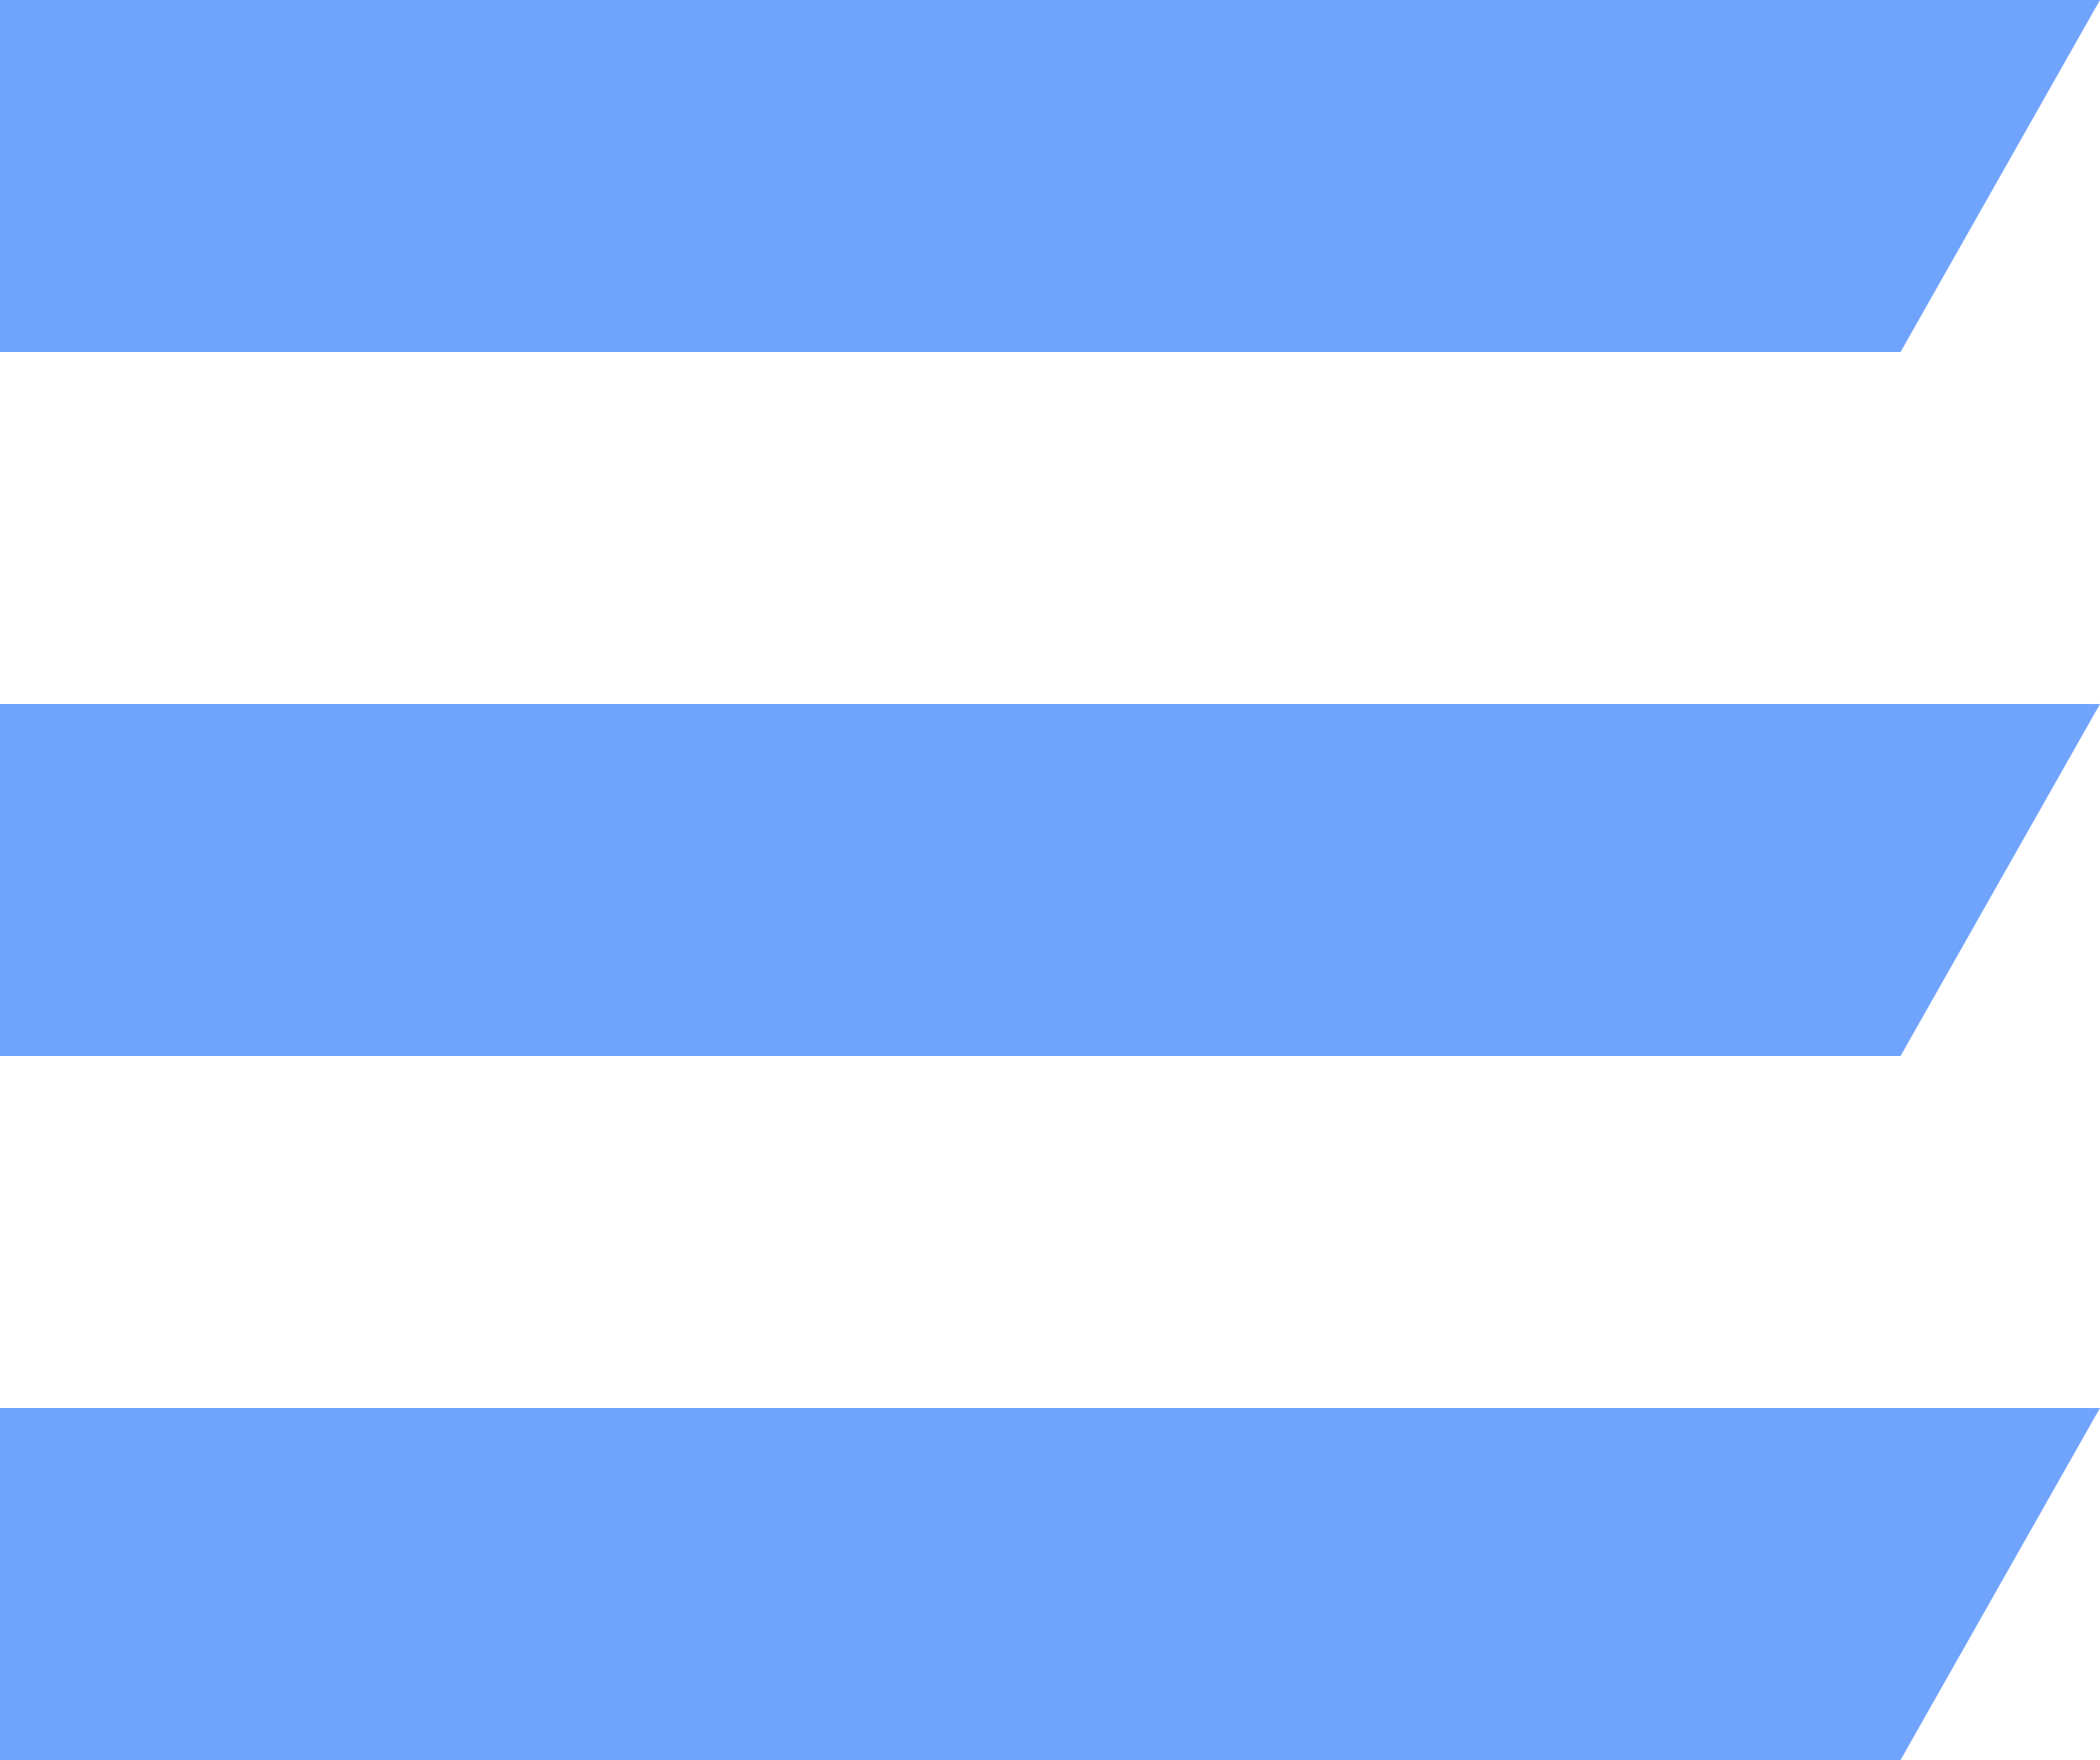 <?xml version="1.0" encoding="utf-8"?>
<!-- Generator: Adobe Illustrator 18.1.1, SVG Export Plug-In . SVG Version: 6.00 Build 0)  -->
<!DOCTYPE svg PUBLIC "-//W3C//DTD SVG 1.1//EN" "http://www.w3.org/Graphics/SVG/1.1/DTD/svg11.dtd">
<svg version="1.1" id="Layer_1" xmlns="http://www.w3.org/2000/svg" xmlns:xlink="http://www.w3.org/1999/xlink" x="0px" y="0px"
	 width="17.9px" height="15px" viewBox="0 0 17.9 15" enable-background="new 0 0 17.9 15" xml:space="preserve">
<g>
	<polygon fill="#70A4FC" points="17.9,0 16.2,3 0,3 0,0 	"/>
	<polygon fill="#70A4FC" points="17.9,6 16.2,9 0,9 0,6 	"/>
	<polygon fill="#70A4FC" points="17.9,12 16.2,15 0,15 0,12 	"/>
	<line fill="none" x1="0" y1="3" x2="0" y2="0"/>
</g>
</svg>
